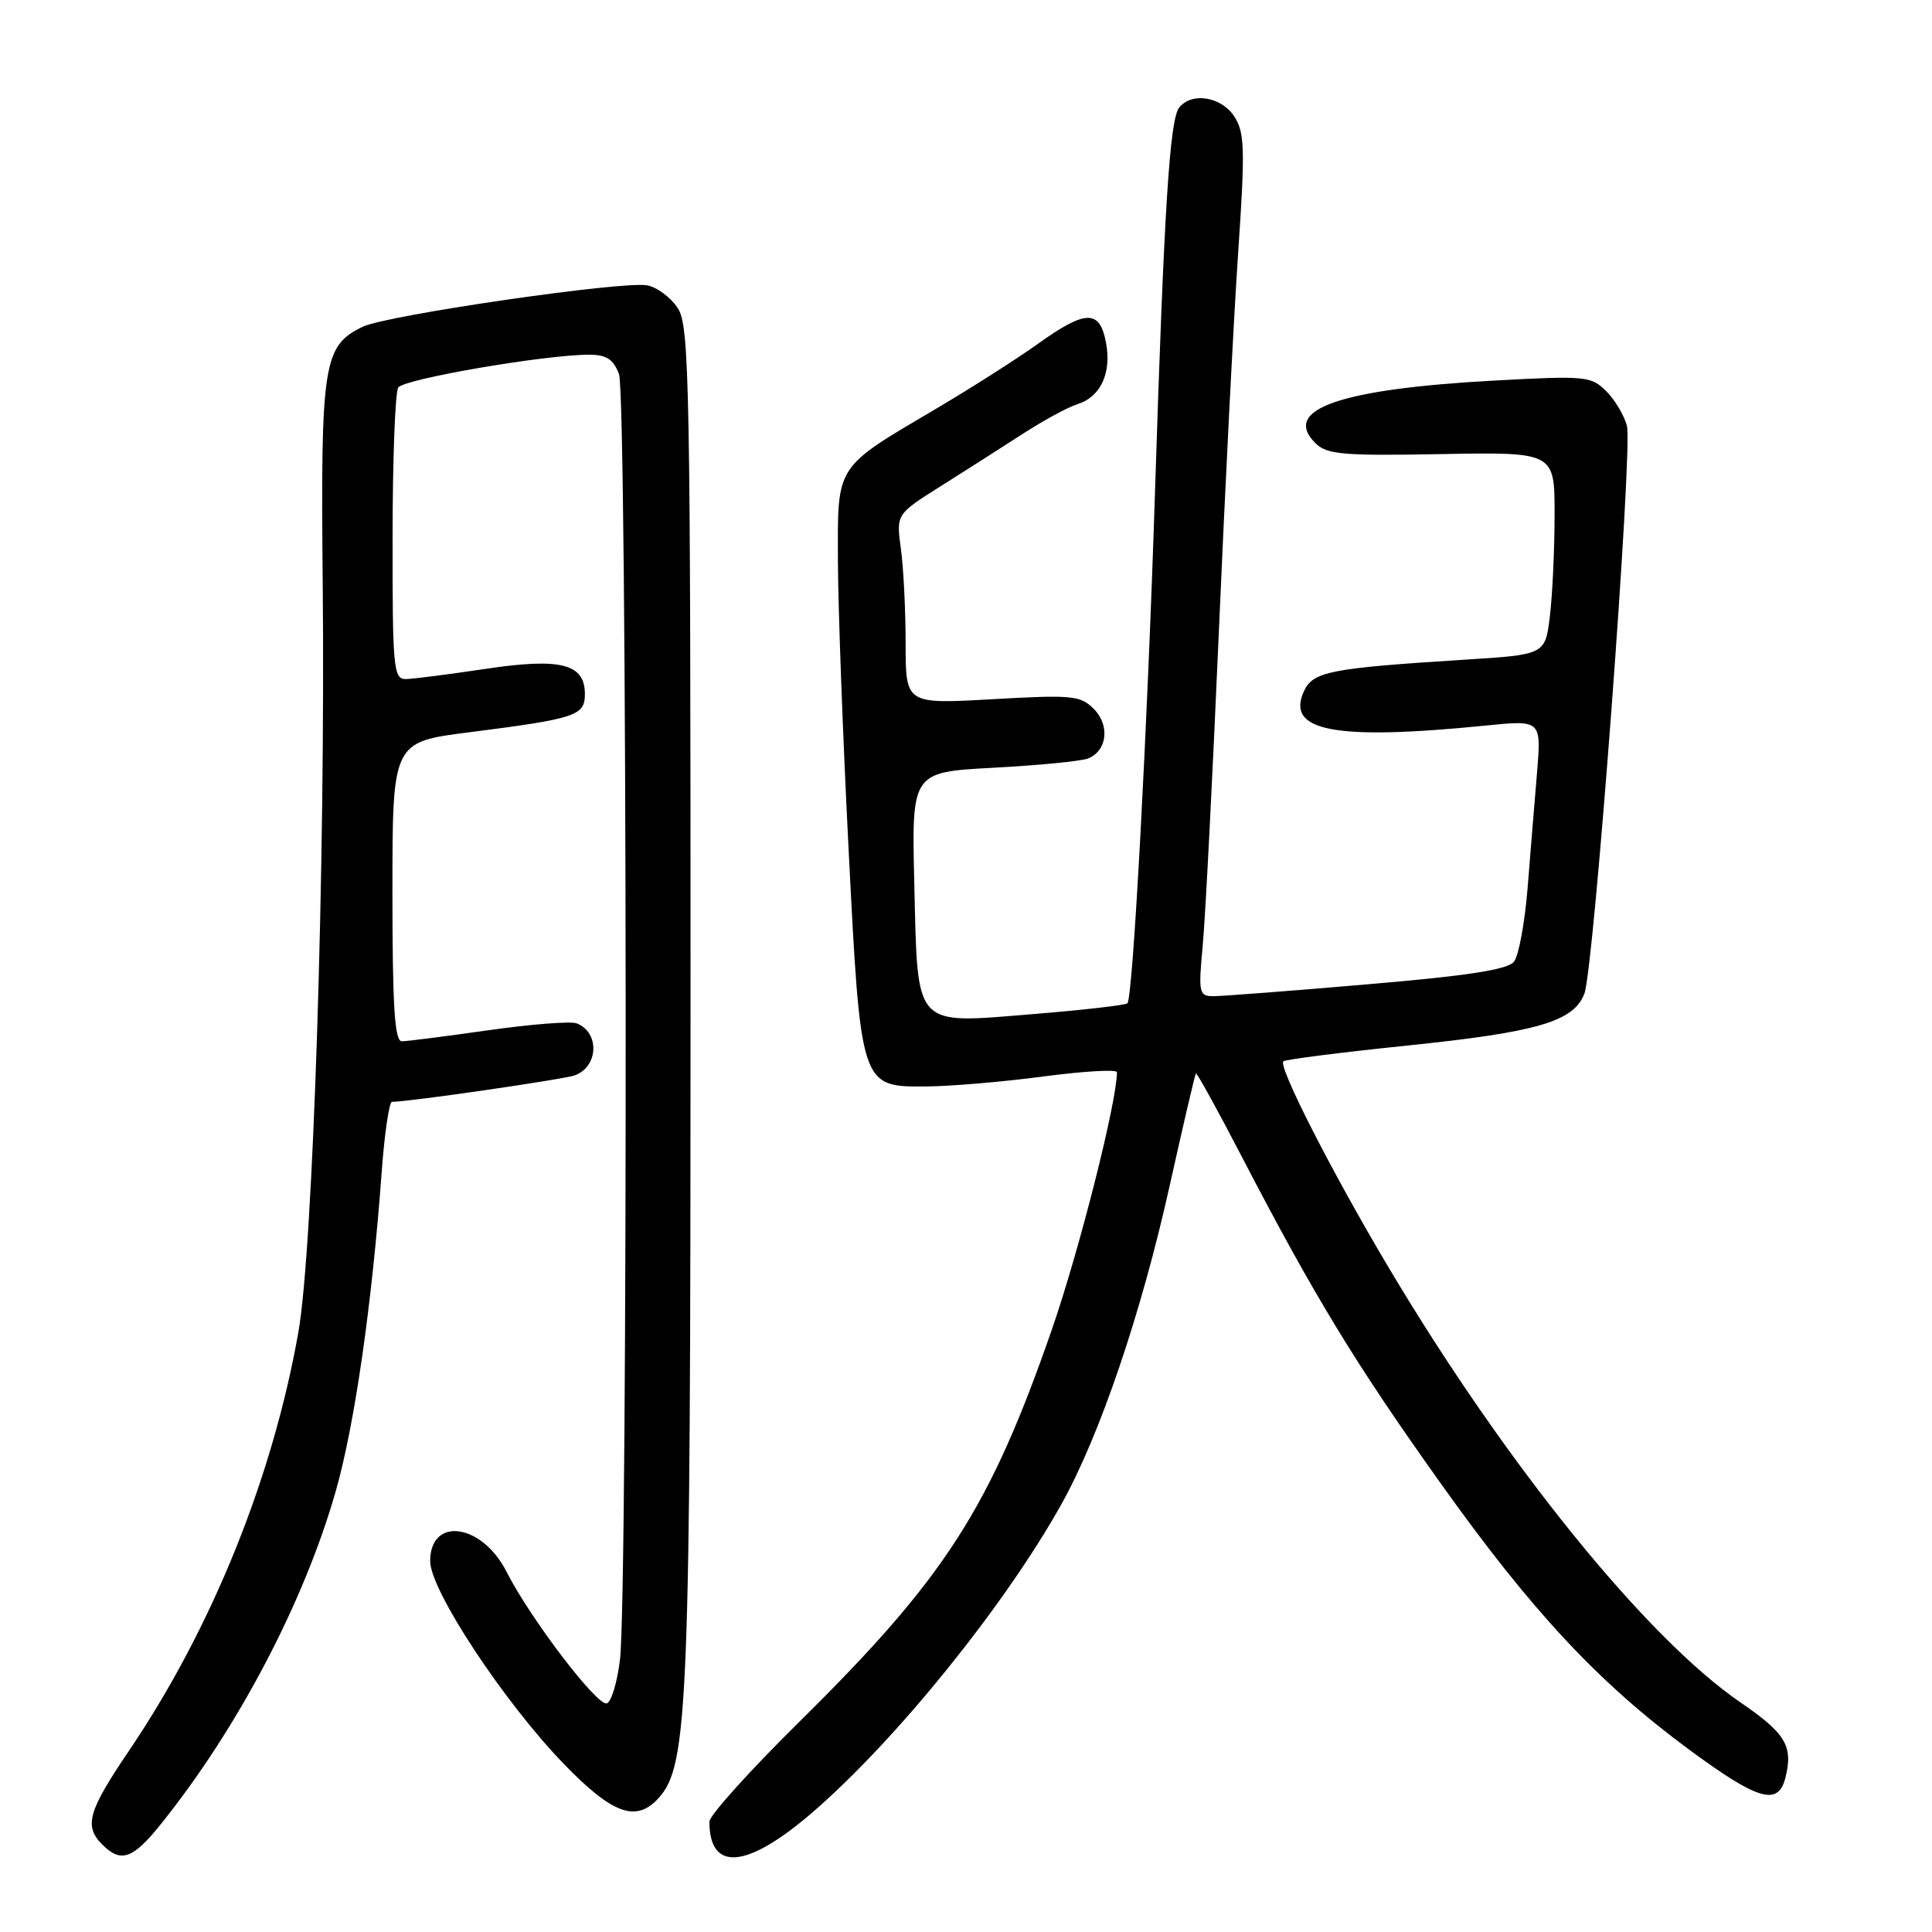 <?xml version="1.0" encoding="UTF-8" standalone="no"?>
<!DOCTYPE svg PUBLIC "-//W3C//DTD SVG 1.1//EN" "http://www.w3.org/Graphics/SVG/1.1/DTD/svg11.dtd" >
<svg xmlns="http://www.w3.org/2000/svg" xmlns:xlink="http://www.w3.org/1999/xlink" version="1.1" viewBox="0 0 256 256">
 <g >
 <path fill="currentColor"
d=" M 21.28 241.75 C 31.48 229.07 40.28 212.32 44.48 197.62 C 47.00 188.78 49.29 172.87 50.58 155.25 C 50.95 150.16 51.57 146.00 51.94 146.00 C 54.18 146.00 74.84 143.00 76.20 142.48 C 79.33 141.28 79.46 136.78 76.41 135.60 C 75.62 135.30 70.37 135.71 64.74 136.51 C 59.11 137.31 53.94 137.97 53.25 137.98 C 52.29 138.00 52.00 133.38 52.00 118.16 C 52.00 98.32 52.00 98.32 62.19 97.03 C 76.33 95.22 77.50 94.84 77.50 91.96 C 77.50 87.94 74.29 87.13 64.26 88.64 C 59.44 89.36 54.71 89.97 53.75 89.98 C 52.14 90.00 52.00 88.45 52.02 71.25 C 52.02 60.94 52.36 51.98 52.77 51.35 C 53.49 50.22 72.20 47.00 78.06 47.00 C 80.35 47.00 81.28 47.60 82.02 49.57 C 83.12 52.43 83.23 210.91 82.15 219.92 C 81.79 222.90 81.01 225.50 80.41 225.70 C 79.14 226.12 70.27 214.47 67.12 208.27 C 63.87 201.85 57.00 200.90 57.00 206.86 C 57.00 210.71 66.78 225.54 74.73 233.75 C 81.17 240.40 84.31 241.53 87.27 238.25 C 91.19 233.92 91.50 226.15 91.50 132.96 C 91.50 50.59 91.36 43.21 89.81 40.83 C 88.88 39.42 87.06 38.05 85.76 37.81 C 82.57 37.20 51.30 41.75 48.08 43.29 C 42.84 45.80 42.48 48.10 42.76 77.00 C 43.13 114.67 41.49 165.45 39.54 176.50 C 36.13 195.83 28.05 215.80 17.08 232.00 C 11.65 240.03 11.10 241.96 13.57 244.43 C 16.02 246.88 17.60 246.33 21.28 241.75 Z  M 107.69 240.12 C 118.73 230.59 133.11 212.79 140.64 199.32 C 145.73 190.22 151.24 174.00 155.02 156.97 C 156.79 149.01 158.34 142.38 158.46 142.24 C 158.59 142.10 161.32 147.05 164.53 153.24 C 174.11 171.68 179.59 180.69 190.84 196.47 C 202.94 213.47 211.80 222.97 223.84 231.85 C 232.94 238.56 235.62 239.35 236.57 235.58 C 237.63 231.36 236.64 229.70 230.61 225.57 C 218.14 217.02 199.52 194.02 184.03 168.00 C 176.53 155.41 169.34 141.32 170.05 140.63 C 170.30 140.39 177.65 139.45 186.39 138.55 C 203.77 136.76 208.53 135.36 209.94 131.66 C 211.21 128.32 216.36 59.57 215.58 56.45 C 215.23 55.07 214.00 53.00 212.84 51.84 C 210.84 49.84 210.10 49.77 198.12 50.42 C 177.54 51.54 169.80 54.23 174.28 58.70 C 175.80 60.23 177.86 60.41 191.01 60.17 C 206.00 59.90 206.00 59.90 205.99 68.20 C 205.99 72.76 205.71 78.80 205.37 81.62 C 204.75 86.74 204.75 86.74 194.13 87.41 C 176.21 88.54 173.96 88.98 172.77 91.61 C 170.35 96.91 176.90 98.14 196.87 96.14 C 204.24 95.40 204.24 95.40 203.66 102.45 C 203.33 106.33 202.77 113.21 202.41 117.73 C 202.04 122.26 201.24 126.62 200.62 127.42 C 199.80 128.48 194.55 129.29 181.16 130.43 C 171.07 131.30 161.90 132.00 160.78 132.00 C 158.87 132.00 158.78 131.58 159.37 125.25 C 159.72 121.54 160.67 102.97 161.49 84.00 C 162.31 65.03 163.46 42.38 164.05 33.67 C 165.00 19.71 164.94 17.56 163.54 15.42 C 161.82 12.80 157.91 12.17 156.25 14.25 C 154.99 15.82 154.24 27.72 153.05 65.00 C 152.05 96.40 150.12 132.21 149.39 132.94 C 149.15 133.19 143.54 133.83 136.93 134.37 C 120.92 135.67 121.62 136.44 121.15 117.13 C 120.79 102.31 120.79 102.31 131.64 101.73 C 137.62 101.41 143.24 100.86 144.15 100.51 C 146.71 99.51 147.11 96.11 144.92 93.92 C 143.15 92.15 142.02 92.05 131.50 92.65 C 120.00 93.30 120.00 93.30 120.00 85.29 C 120.00 80.88 119.72 75.22 119.37 72.71 C 118.75 68.14 118.75 68.14 124.62 64.44 C 127.86 62.40 132.75 59.28 135.50 57.50 C 138.25 55.72 141.51 53.95 142.75 53.56 C 145.84 52.60 147.31 49.45 146.55 45.39 C 145.72 40.98 143.86 41.02 137.50 45.58 C 134.75 47.55 128.68 51.42 124.00 54.18 C 110.56 62.12 110.99 61.44 111.03 74.42 C 111.05 80.52 111.68 97.54 112.43 112.26 C 114.05 144.17 114.00 144.02 122.77 143.96 C 125.92 143.94 132.89 143.35 138.25 142.64 C 143.61 141.93 148.00 141.68 148.00 142.07 C 148.00 145.99 143.01 165.70 139.35 176.25 C 131.13 199.92 125.22 209.11 105.86 228.20 C 99.34 234.64 94.00 240.57 94.00 241.37 C 94.00 248.09 98.99 247.64 107.69 240.12 Z "/>
</g>
</svg>
